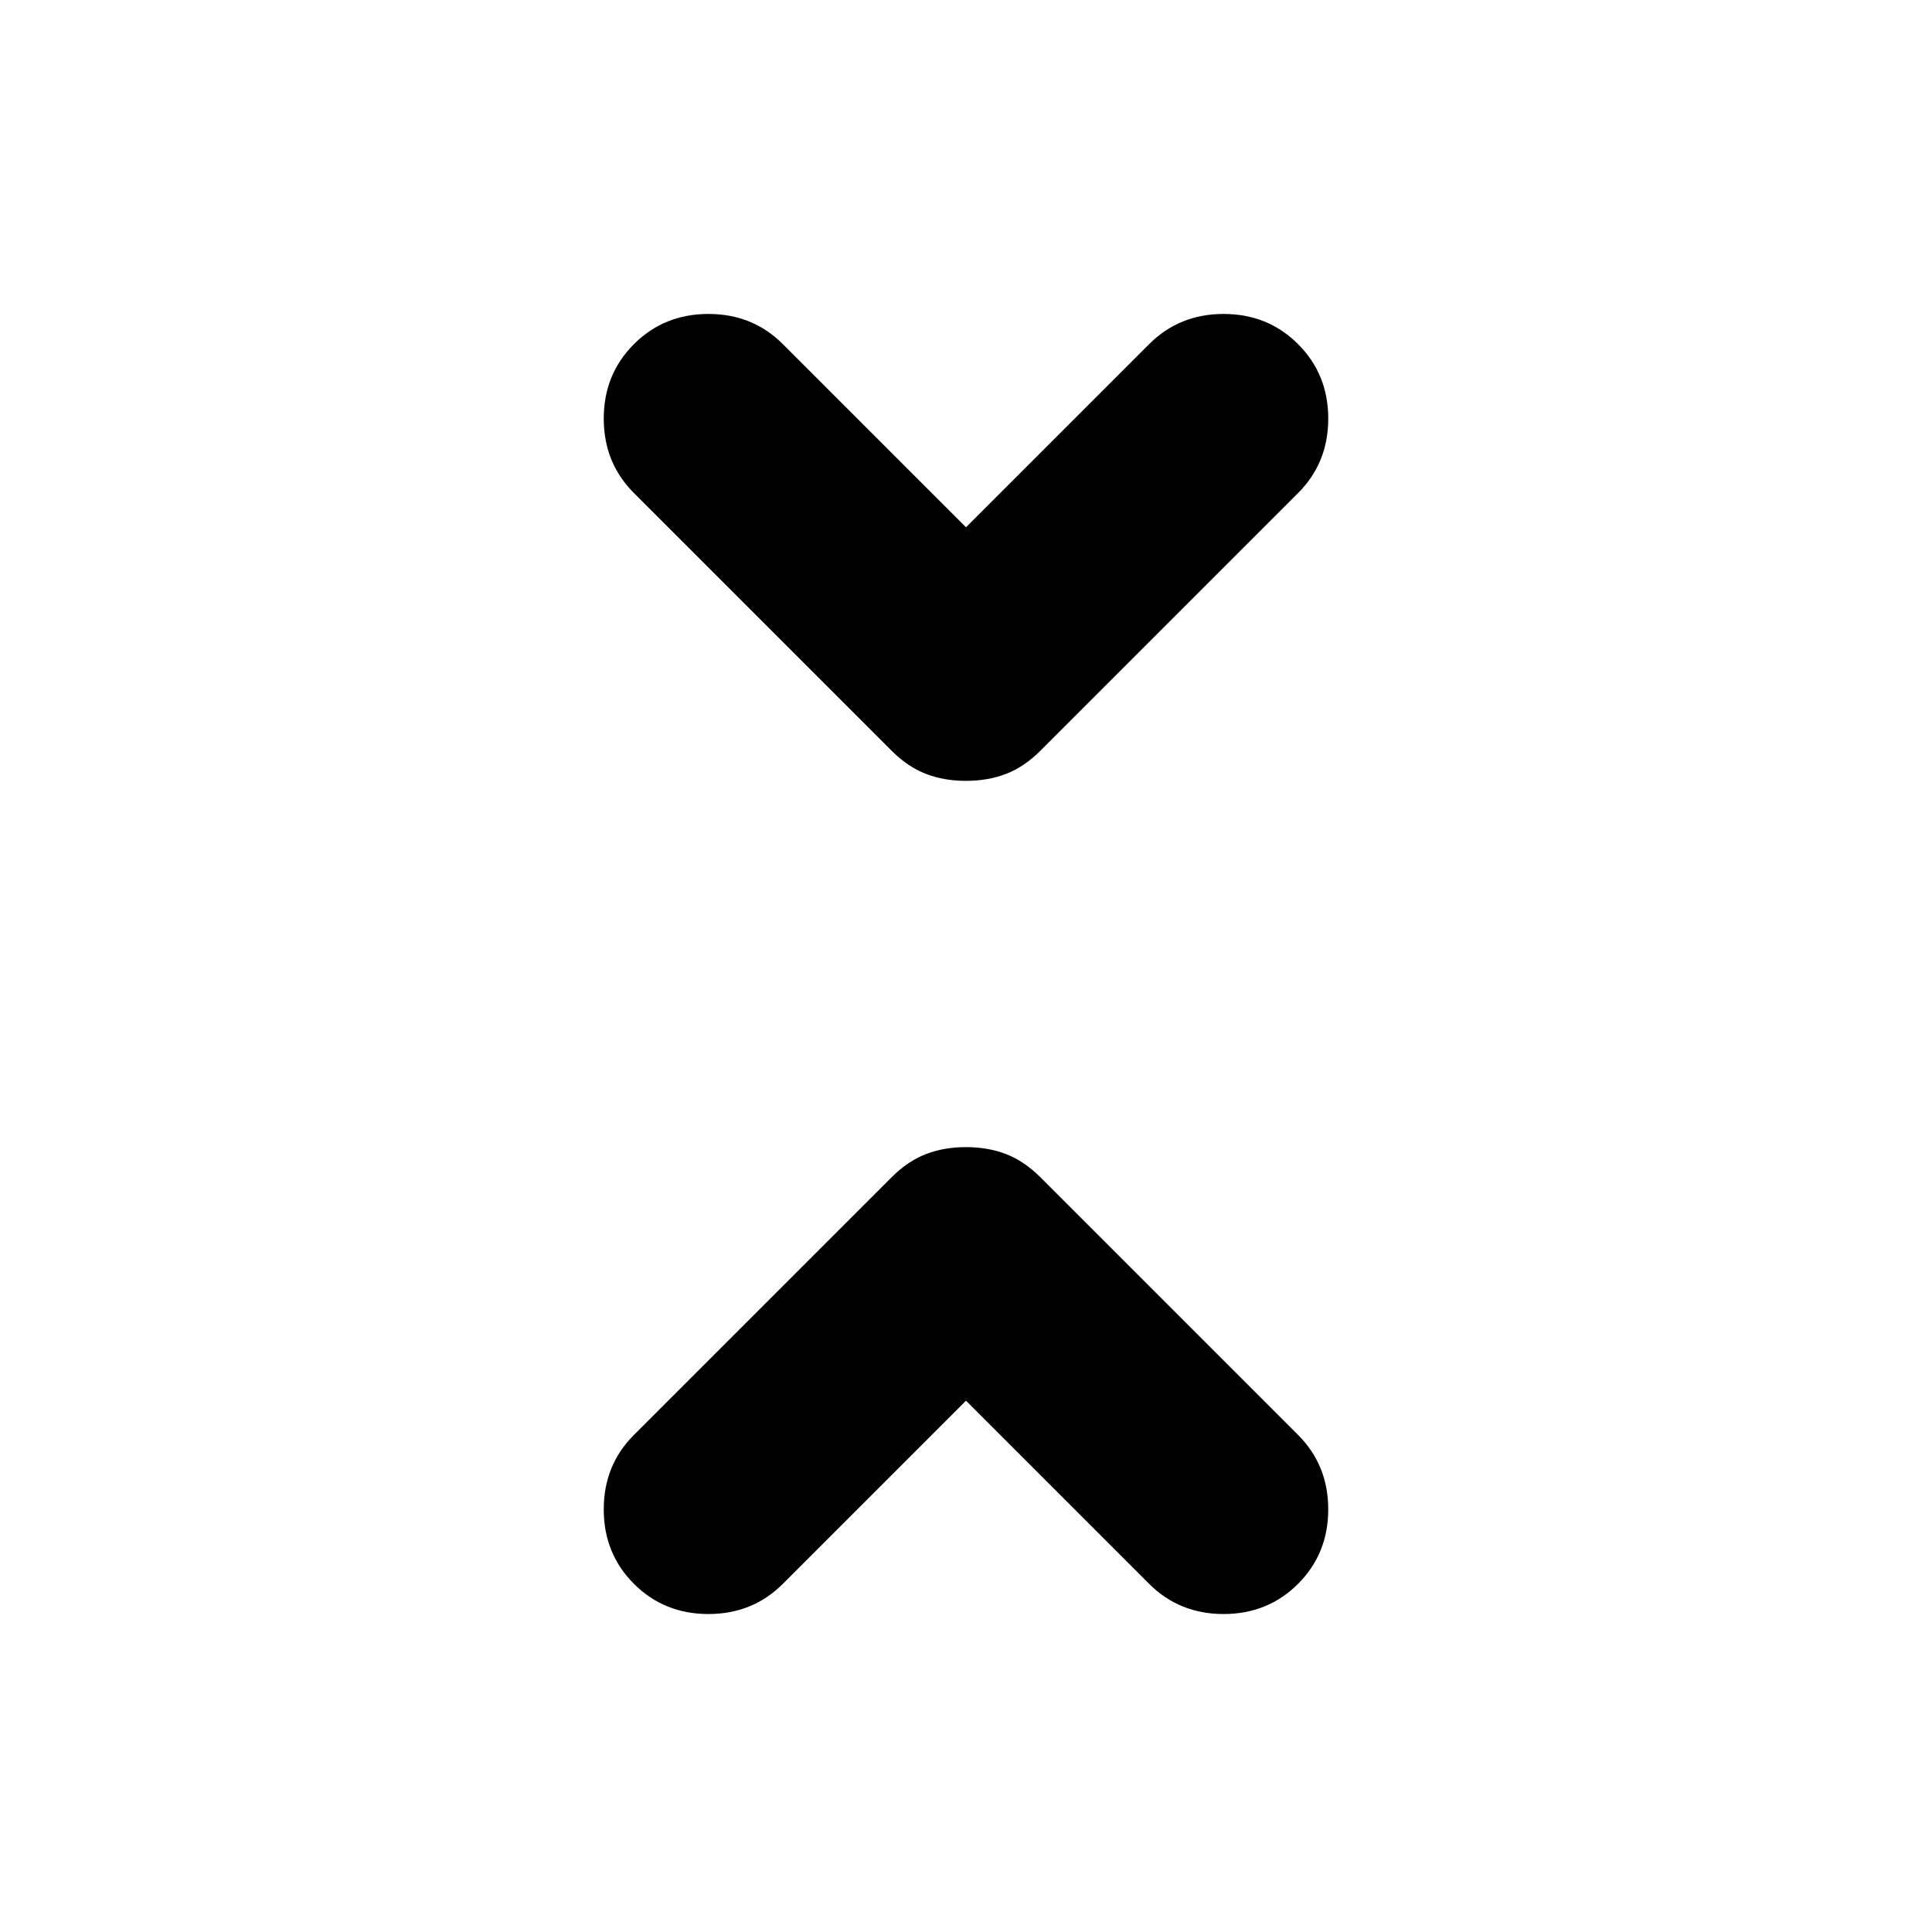 <svg xmlns="http://www.w3.org/2000/svg" height="24" viewBox="0 -960 960 960" width="24"><path d="m480-264-91 91q-15 15-37 15t-37-15q-15-15-15-37t15-37l128-128q8-8 17-11.5t20-3.5q11 0 20 3.5t17 11.5l128 128q15 15 15 37t-15 37q-15 15-37 15t-37-15l-91-91Zm0-434 91-91q15-15 37-15t37 15q15 15 15 37t-15 37L517-587q-8 8-17 11.5t-20 3.5q-11 0-20-3.5T443-587L315-715q-15-15-15-37t15-37q15-15 37-15t37 15l91 91Z"/></svg>